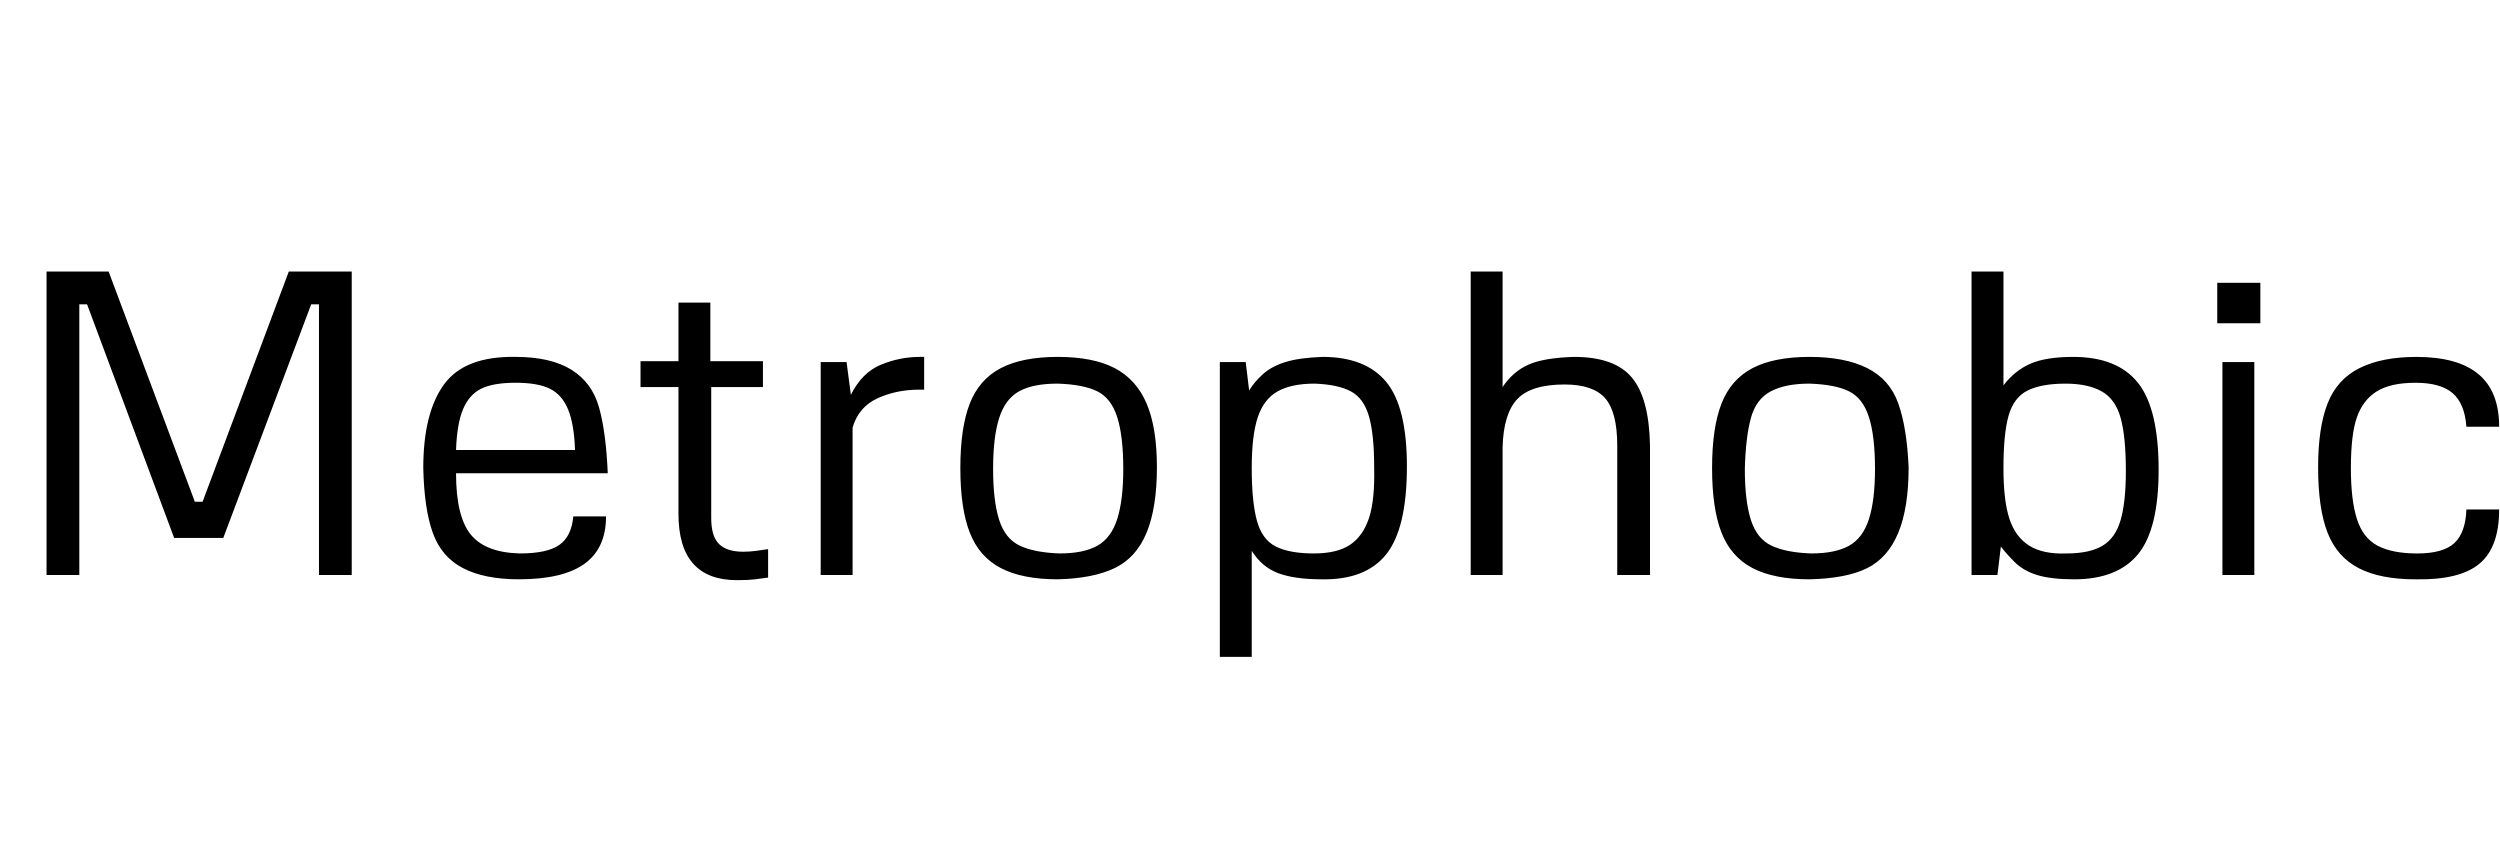 <svg id="fnt-Metrophobic" viewBox="0 0 2900 1000" xmlns="http://www.w3.org/2000/svg"><path id="metrophobic" class="f" d="M92 667h-38v-352h72l100 267h9l100-267h73v352h-38v-314h-9l-102 271h-57l-101-271h-9v314m510 5q-40 0-65-13t-35-41-11-75q0-64 24-97t83-32q41 0 65 15t32 44 10 76h-176q0 50 17 71t57 22q32 0 46-10t16-33h38q0 37-25 55t-76 18m-73-150h138q-1-30-8-47t-21-24-40-7-40 7-21 24-8 47m356-103v30h-60v152q0 21 9 30t28 9q8 0 15-1t14-2v33q-7 1-15 2t-21 1q-68 0-68-77v-147h-44v-30h44v-68h37v68h61m67 1h30l5 38q13-26 35-35t45-9h5v38h-6q-26 0-48 10t-29 34v171h-37v-247m275 252q-41 0-66-13t-36-41-11-75 11-75 36-41 66-13q41 0 66 13t37 41 12 74q0 47-12 76t-37 41-66 13m2-30q28 0 44-9t23-31 7-58q0-38-7-60t-23-30-46-9q-29 0-45 9t-23 31-7 59q0 37 7 59t24 30 46 9m223 120h-37v-342h30l4 33q6-10 16-19t26-14 43-6q50 0 74 29t24 98q0 72-24 102t-75 29q-31 0-50-7t-31-26v123m72-120q27 0 42-10t22-31 6-60q0-37-6-58t-21-29-42-9q-27 0-43 9t-23 30-7 59q0 39 6 61t22 30 44 8m219 25h-37v-352h37v134q12-18 30-26t53-9q47 0 67 24t21 79v150h-38v-150q0-39-14-55t-47-16q-39 0-55 17t-17 56v148m356 5q-41 0-66-13t-36-41-11-75 11-75 36-41 66-13q41 0 67 13t36 41 12 74q0 47-12 76t-36 41-67 13m2-30q28 0 44-9t23-31 7-58q0-38-7-60t-23-30-46-9q-28 0-45 9t-23 31-7 59q0 37 7 59t24 30 46 9m305 30q-27 0-43-5t-26-15-16-18l-4 33h-30v-352h37v132q13-17 31-25t50-8q51 0 75 30t24 101q0 69-24 98t-74 29m-9-30q27 0 42-9t21-30 6-57q0-39-6-61t-22-31-42-9q-28 0-44 8t-22 29-6 61q0 38 7 59t23 31 43 9m175-267v-47h50v47h-50m43 45v247h-37v-247h37m246 171h38q0 44-23 63t-74 18q-41 0-66-13t-36-41-11-76q0-46 11-74t37-41 66-13q48 0 72 20t24 61h-38q-2-27-16-39t-43-12q-29 0-45 10t-23 30-7 59q0 37 7 59t24 31 46 9q30 0 43-12t14-39" />
</svg>